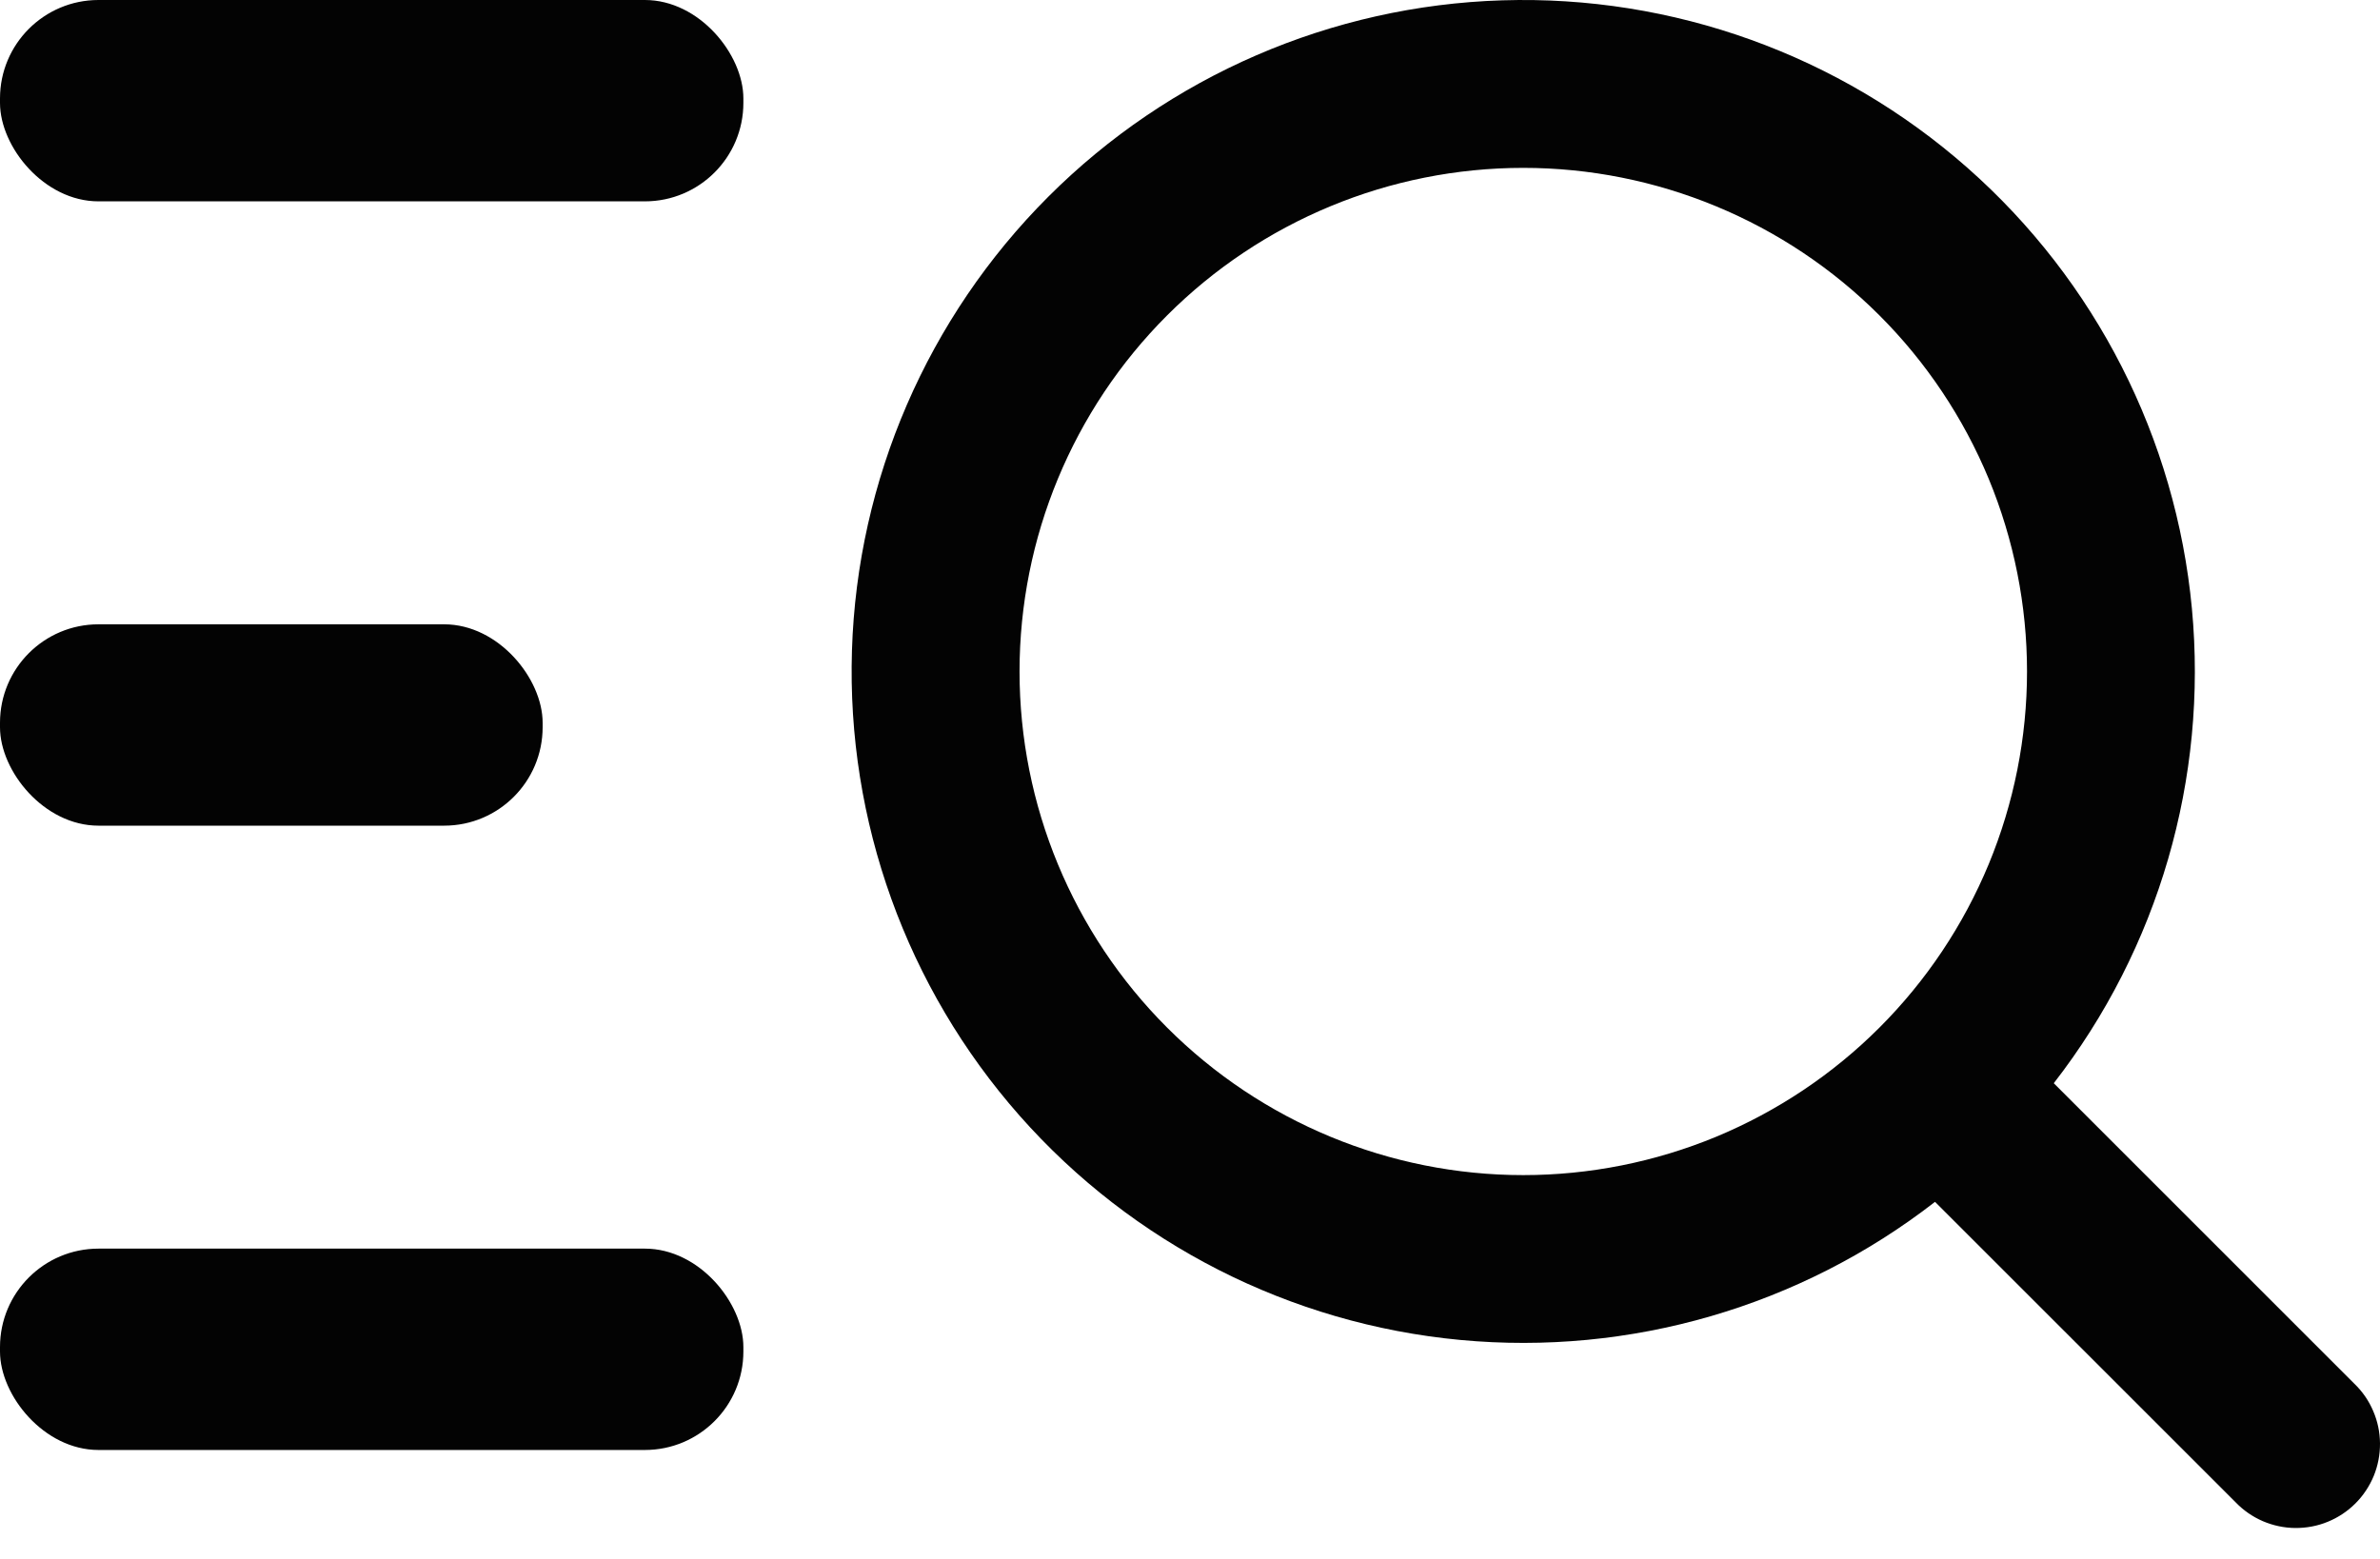<svg width="29" height="19" viewBox="0 0 29 19" fill="none" xmlns="http://www.w3.org/2000/svg">
<path d="M18.561 14.322C19.367 14.322 20.165 14.163 20.91 13.855C21.654 13.546 22.331 13.094 22.901 12.524C23.471 11.954 23.923 11.278 24.232 10.533C24.54 9.788 24.699 8.99 24.699 8.184C24.699 7.378 24.54 6.58 24.232 5.835C23.923 5.091 23.471 4.414 22.901 3.844C22.331 3.274 21.654 2.822 20.91 2.514C20.165 2.205 19.367 2.046 18.561 2.046C16.933 2.046 15.372 2.693 14.221 3.844C13.07 4.995 12.423 6.556 12.423 8.184C12.423 9.812 13.07 11.373 14.221 12.524C15.372 13.675 16.933 14.322 18.561 14.322ZM25.026 13.203L28.688 16.865C28.786 16.959 28.864 17.072 28.917 17.197C28.971 17.322 28.999 17.456 29 17.592C29.001 17.728 28.975 17.863 28.924 17.988C28.872 18.114 28.796 18.228 28.7 18.324C28.604 18.42 28.489 18.496 28.364 18.547C28.238 18.599 28.103 18.624 27.967 18.623C27.832 18.622 27.697 18.593 27.573 18.54C27.448 18.486 27.335 18.408 27.241 18.31L23.578 14.648C21.934 15.925 19.865 16.526 17.793 16.331C15.72 16.136 13.8 15.158 12.423 13.597C11.046 12.035 10.316 10.008 10.381 7.927C10.446 5.847 11.302 3.869 12.774 2.397C14.246 0.925 16.223 0.069 18.304 0.004C20.385 -0.061 22.412 0.669 23.974 2.046C25.535 3.423 26.513 5.343 26.708 7.416C26.903 9.488 26.302 11.557 25.025 13.202L25.026 13.203Z" fill="#030303"/>
<rect width="9.058" height="2.454" rx="1.2" fill="#030303"/>
<rect y="7.609" width="6.612" height="2.454" rx="1.2" fill="#030303"/>
<rect y="15.218" width="9.058" height="2.454" rx="1.2" fill="#030303"/>
</svg>
